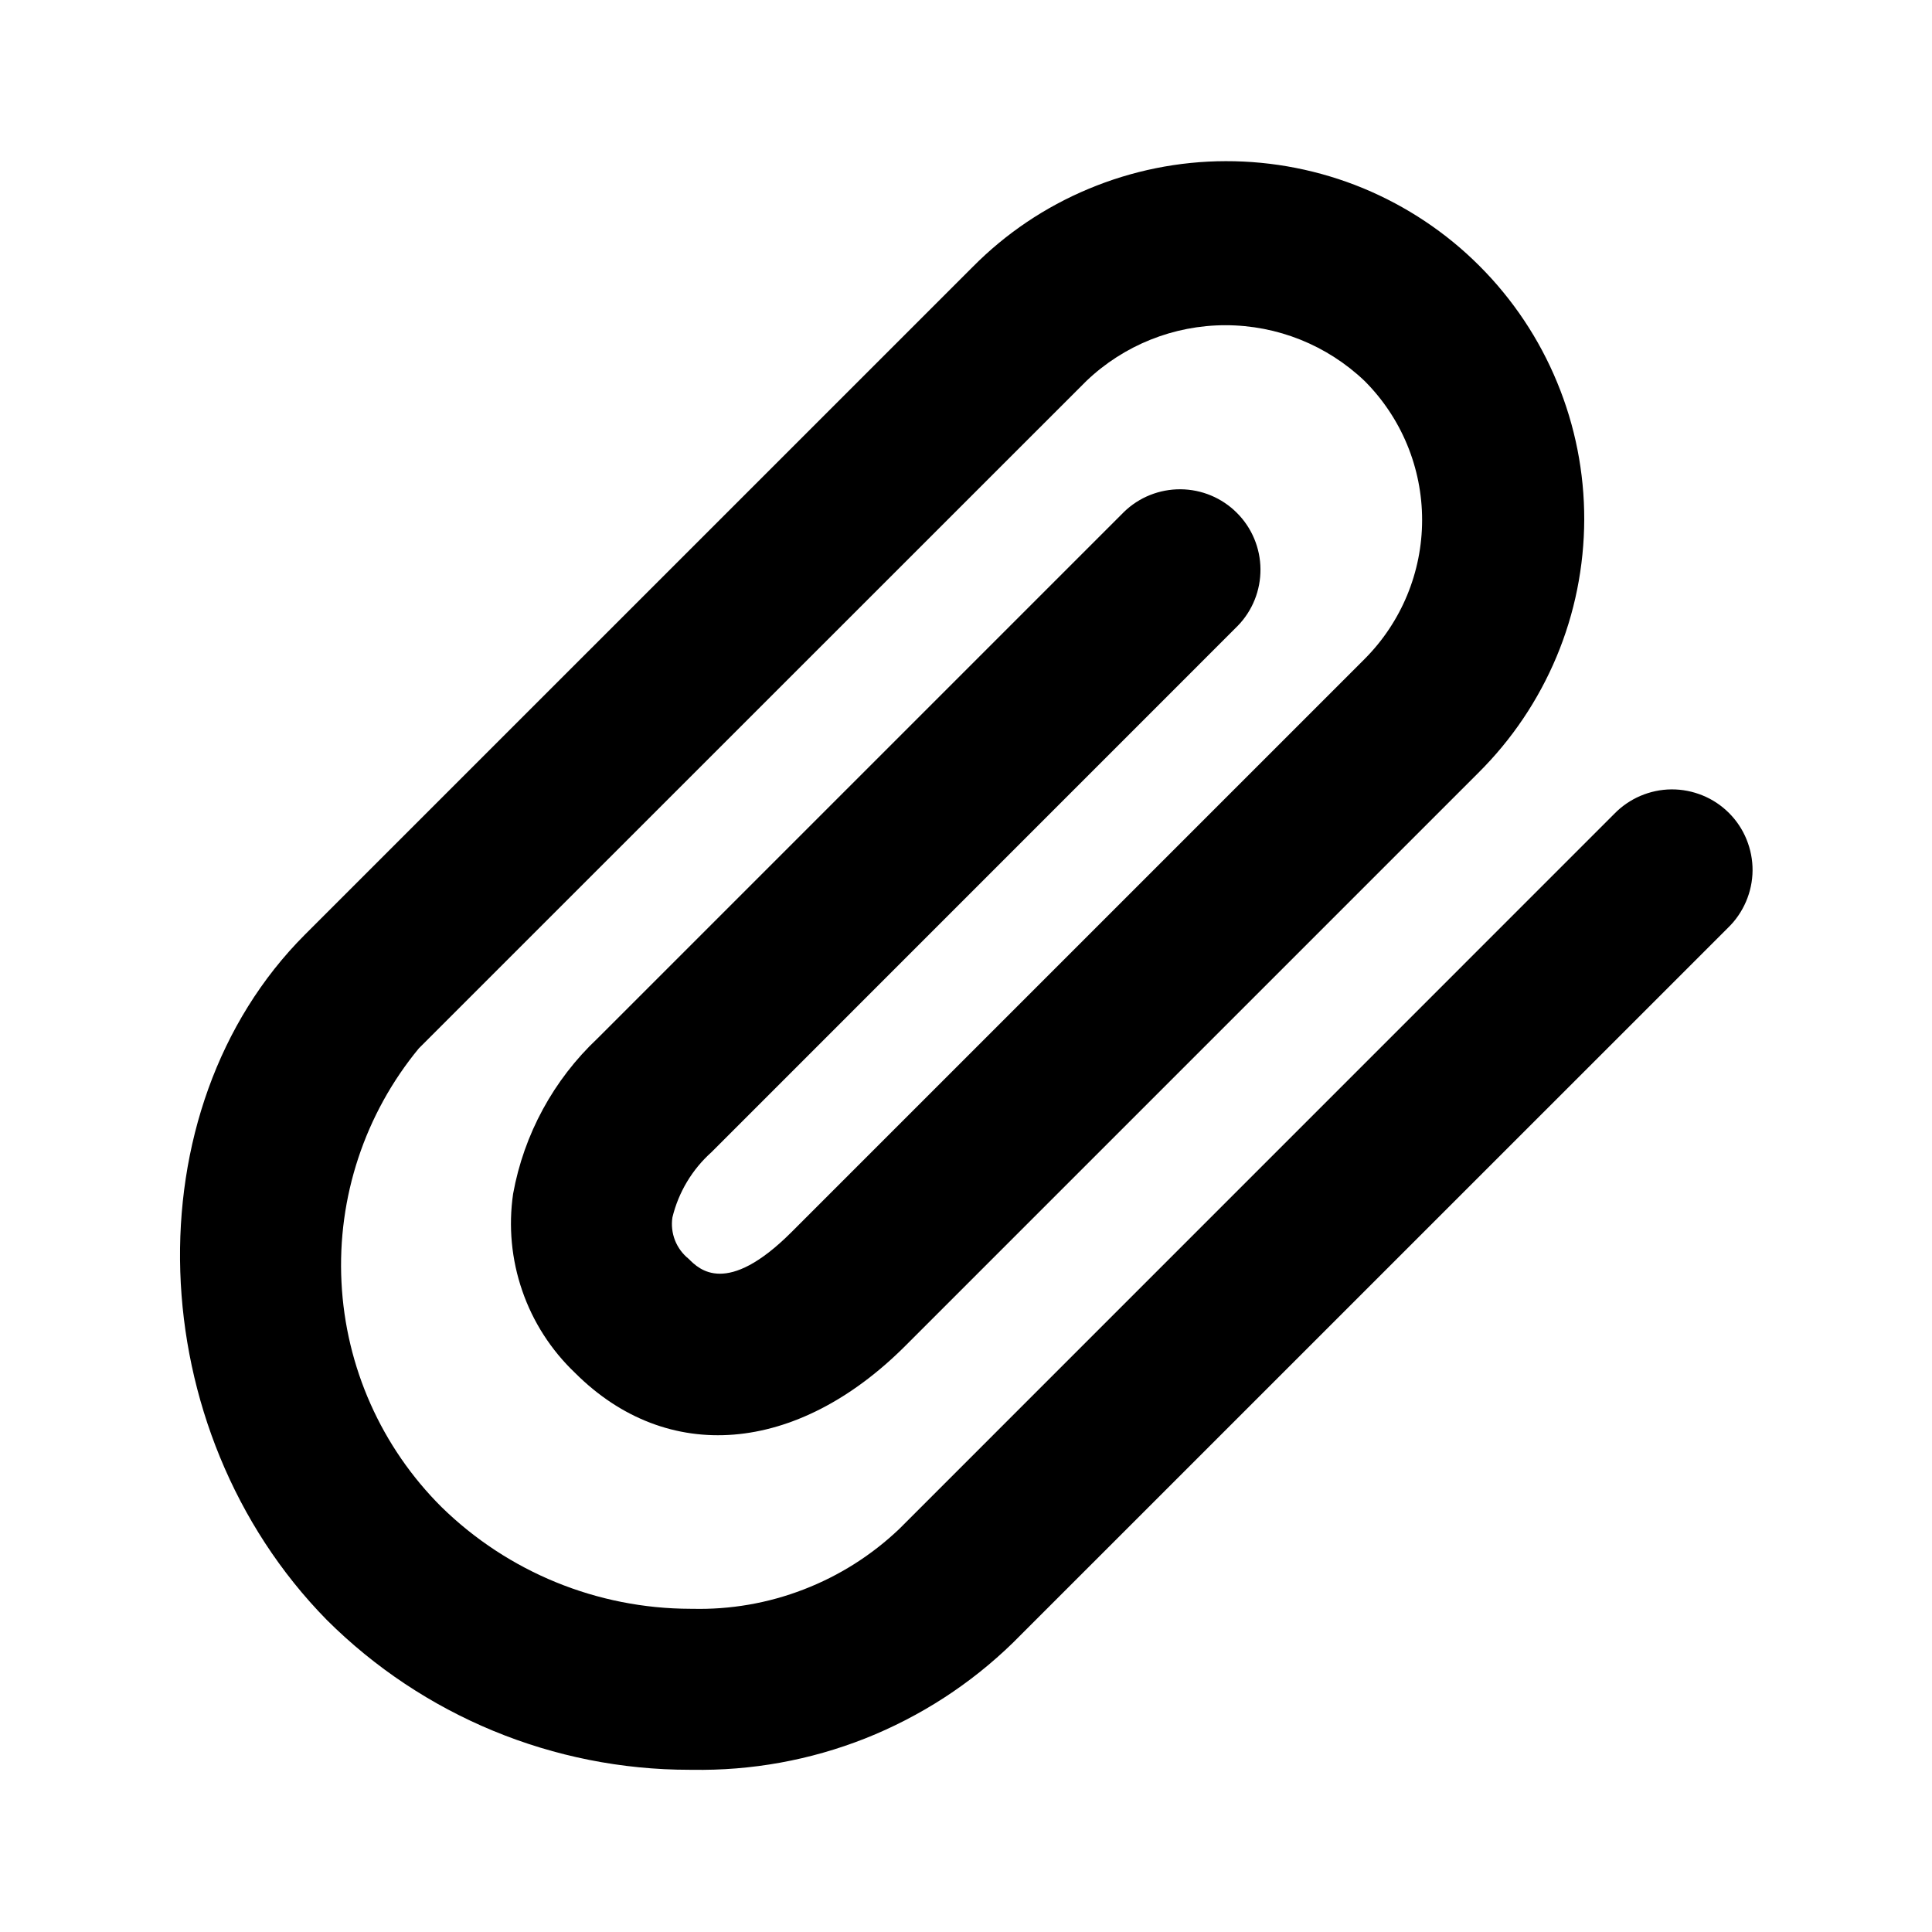 <svg width="24" height="24" viewBox="0 0 24 24" fill="none" xmlns="http://www.w3.org/2000/svg">
<path d="M8.596 21.985H8.566C6.877 21.985 5.256 21.316 4.059 20.123C1.741 17.762 1.615 13.784 3.789 11.609L12.082 3.317C12.493 2.901 12.983 2.571 13.523 2.346C14.063 2.12 14.642 2.003 15.227 2.002C15.812 2.001 16.392 2.115 16.933 2.338C17.473 2.562 17.965 2.889 18.378 3.303C18.792 3.717 19.12 4.208 19.343 4.749C19.567 5.29 19.681 5.869 19.68 6.454C19.678 7.039 19.562 7.619 19.336 8.158C19.11 8.698 18.78 9.188 18.365 9.6L11.245 16.72C9.897 18.067 8.286 18.198 7.142 17.053C6.846 16.771 6.621 16.422 6.488 16.035C6.354 15.648 6.315 15.235 6.374 14.83C6.508 14.091 6.876 13.414 7.423 12.899L13.962 6.36C14.15 6.177 14.403 6.076 14.666 6.078C14.928 6.08 15.18 6.185 15.365 6.371C15.551 6.556 15.656 6.808 15.658 7.07C15.66 7.333 15.559 7.586 15.376 7.774L8.838 14.313C8.598 14.528 8.429 14.81 8.353 15.123C8.338 15.219 8.35 15.318 8.385 15.408C8.421 15.499 8.48 15.578 8.556 15.639C8.684 15.768 9.027 16.11 9.831 15.307L16.951 8.187C17.409 7.728 17.666 7.107 17.666 6.459C17.666 5.811 17.409 5.19 16.951 4.732C16.485 4.288 15.867 4.04 15.223 4.04C14.58 4.04 13.961 4.288 13.496 4.732L5.203 13.023C4.532 13.837 4.189 14.873 4.242 15.927C4.294 16.981 4.738 17.978 5.486 18.722C6.312 19.53 7.421 19.983 8.576 19.985H8.596C9.07 19.997 9.541 19.916 9.983 19.745C10.425 19.575 10.829 19.319 11.172 18.992L20.053 10.11C20.145 10.015 20.256 9.939 20.377 9.887C20.499 9.835 20.63 9.807 20.763 9.806C20.896 9.805 21.027 9.831 21.15 9.881C21.273 9.931 21.384 10.005 21.478 10.099C21.572 10.193 21.646 10.304 21.696 10.427C21.746 10.55 21.772 10.681 21.771 10.814C21.77 10.946 21.742 11.078 21.69 11.199C21.638 11.321 21.562 11.432 21.467 11.524L12.585 20.405C12.058 20.919 11.434 21.323 10.749 21.595C10.064 21.866 9.333 21.998 8.596 21.985Z" fill="black"/>
</svg>
